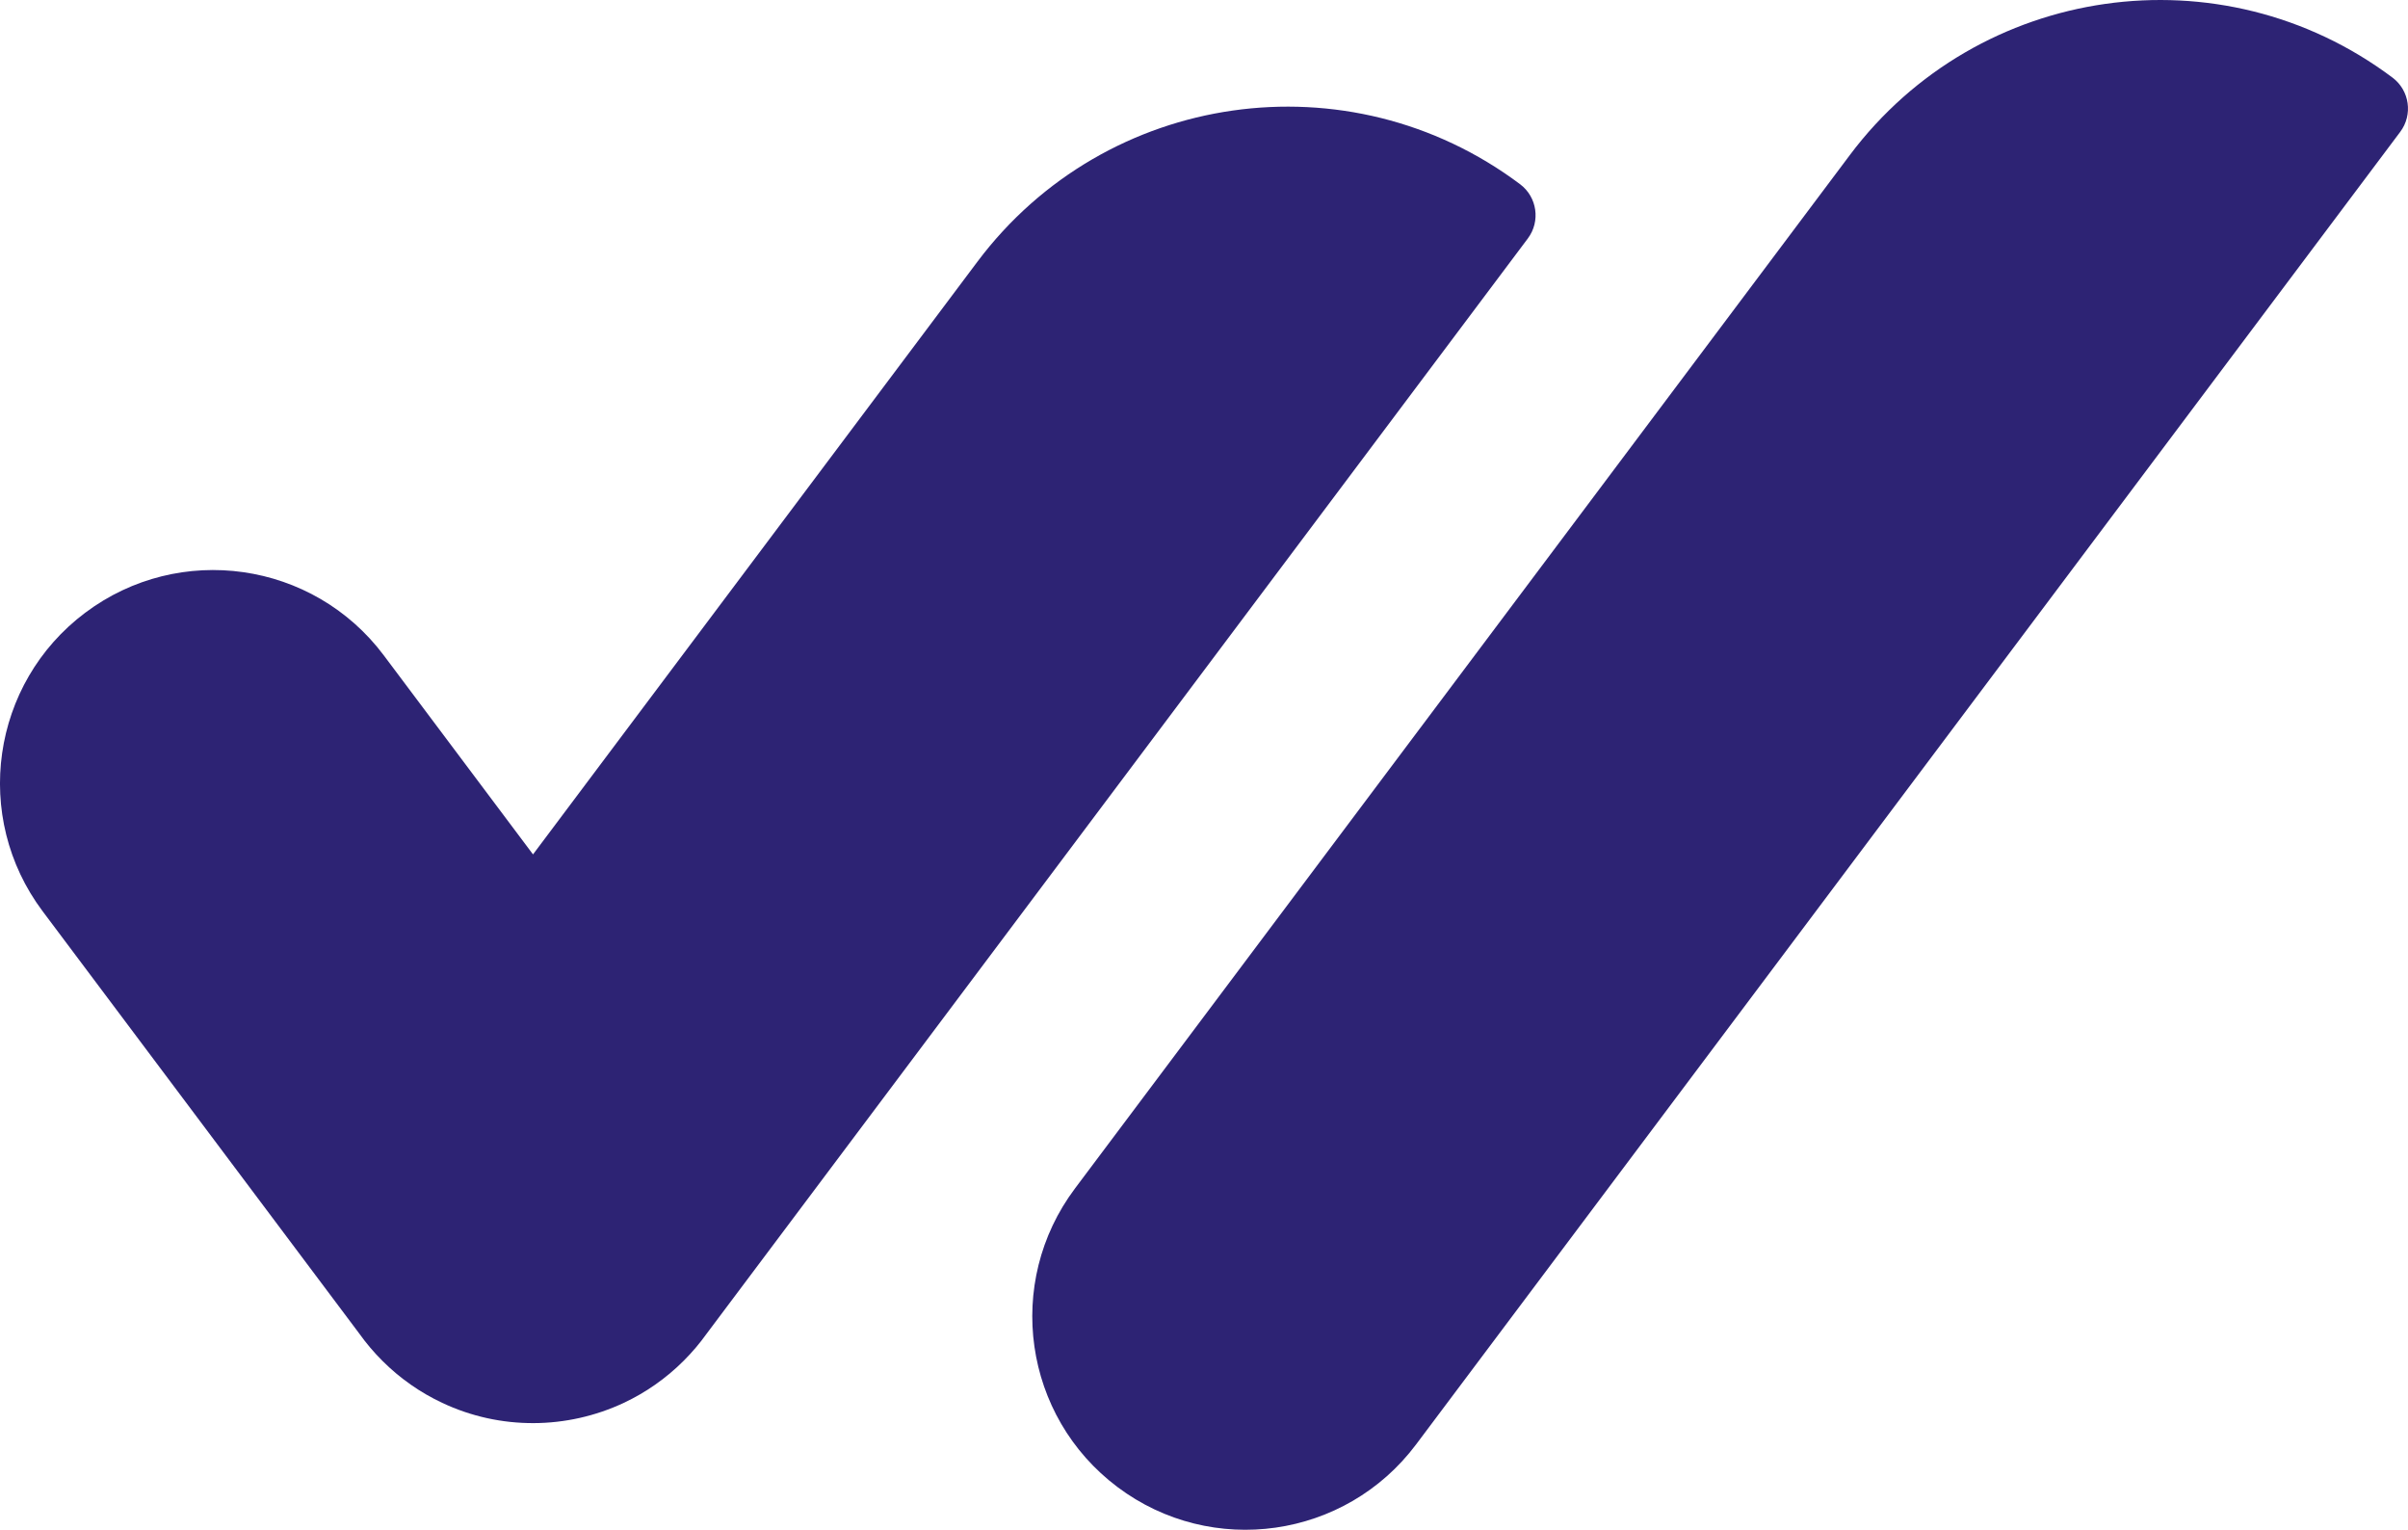 <?xml version="1.0" encoding="UTF-8"?><svg id="Ebene_2" xmlns="http://www.w3.org/2000/svg" viewBox="0 0 944.73 600"><defs><style>.cls-1{fill:#2d2374;}</style></defs><g id="Logo"><path class="cls-1" d="m938.64,30.43c-67.2-50.4-162.52-36.78-212.92,30.42l-303.99,405.31c-27.72,36.96-20.23,89.39,16.73,117.11,36.96,27.72,89.39,20.23,117.11-16.73L941.68,51.72c5.04-6.72,3.68-16.25-3.04-21.29h0Z"/><path class="cls-1" d="m33.46,240.31c36.96-27.72,89.39-20.23,117.11,16.73l58.55,78.07,174.33-232.44c50.4-67.2,145.72-80.81,212.92-30.42h0c6.72,5.04,8.08,14.57,3.04,21.29l-322.21,429.61c-2.66,3.73-5.66,7.26-8.98,10.57-6.94,6.95-14.9,12.47-23.46,16.49-22.22,10.44-48.44,10.79-71.29,0-8.56-4.02-16.52-9.54-23.46-16.49-3.32-3.31-6.32-6.85-8.98-10.57L16.73,357.41c-27.72-36.96-20.23-89.39,16.73-117.11Z"/></g></svg>